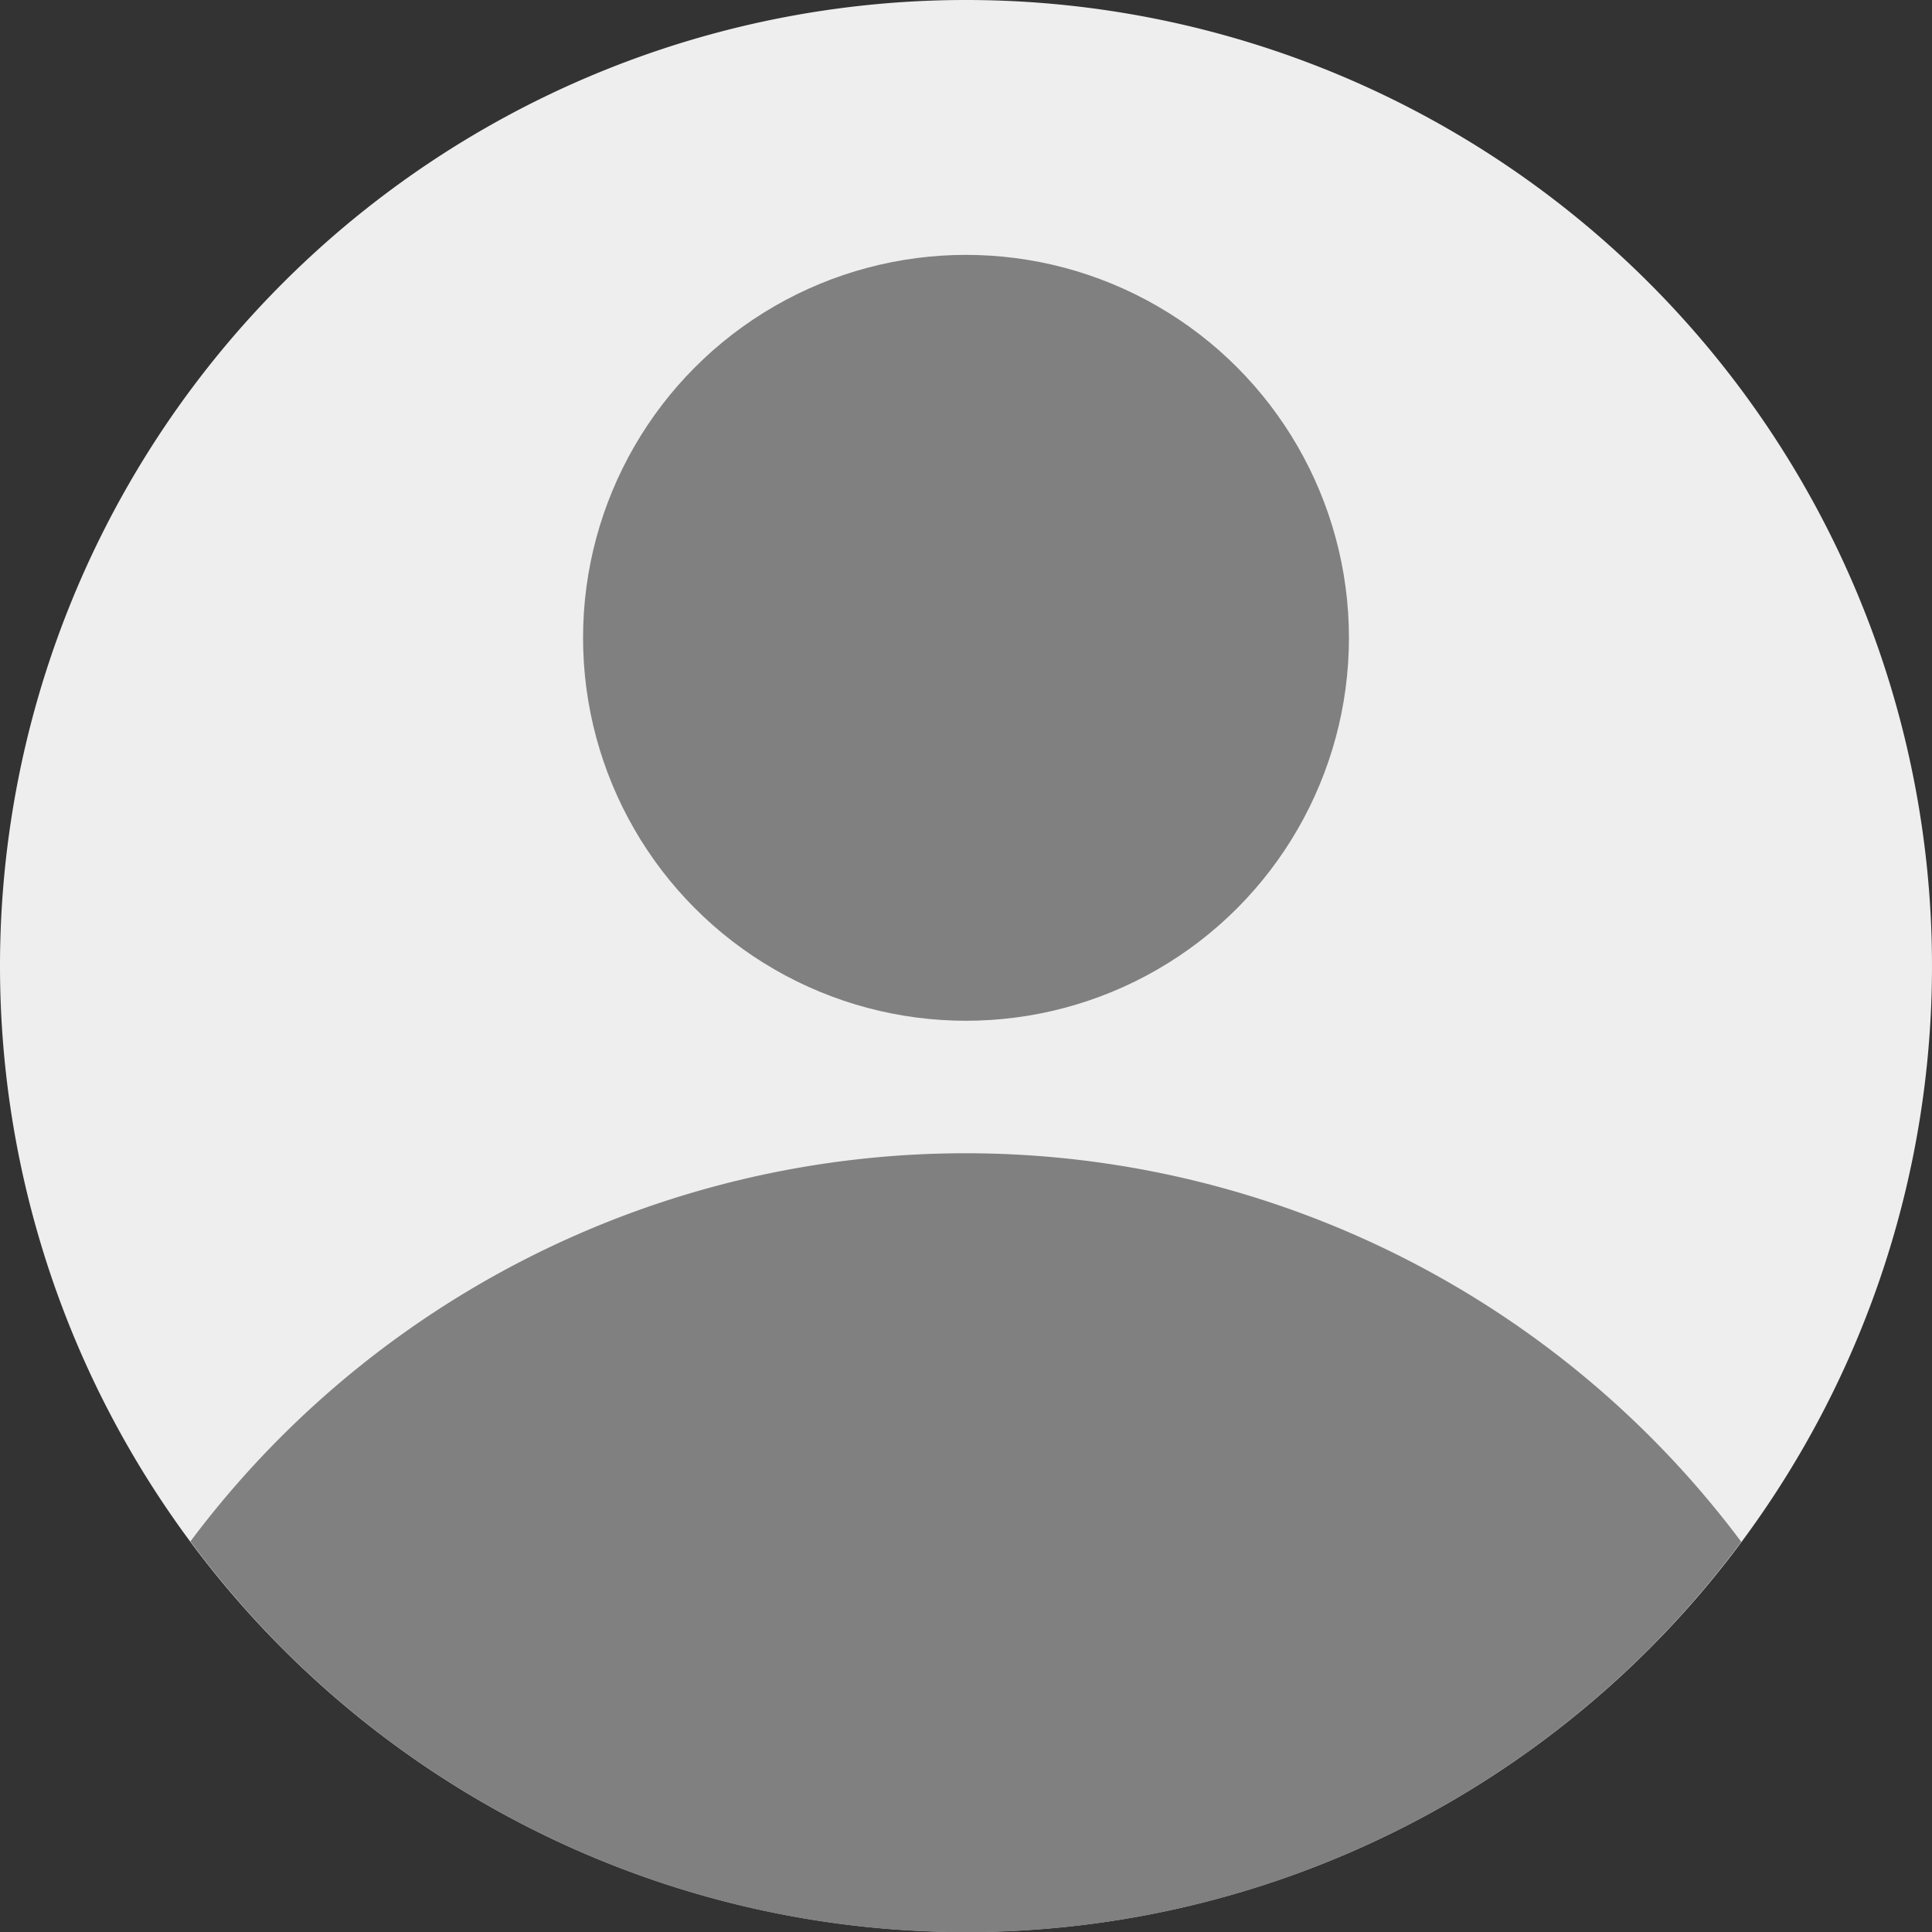 <svg xmlns="http://www.w3.org/2000/svg" width="35.316" height="35.316" viewBox="0 0 35.316 35.316"><rect x="0" y="0" width="35.316" height="35.316" fill="#333333" stroke="none"/><path data-name="Path 3357" d="M17.658 0A17.658 17.658 0 1 1 0 17.658 17.658 17.658 0 0 1 17.658 0Z" fill="#eee"/><g data-name="Group 5855" transform="translate(3.481 5.127)" fill="gray"><path data-name="Path 3356" d="M28.347 23.055A17.7 17.7 0 0 0 0 23.049a17.639 17.639 0 0 0 28.347.009Z"/><circle data-name="Ellipse 52" cx="7" cy="7" r="7" transform="translate(7.177 -.468)"/></g></svg>